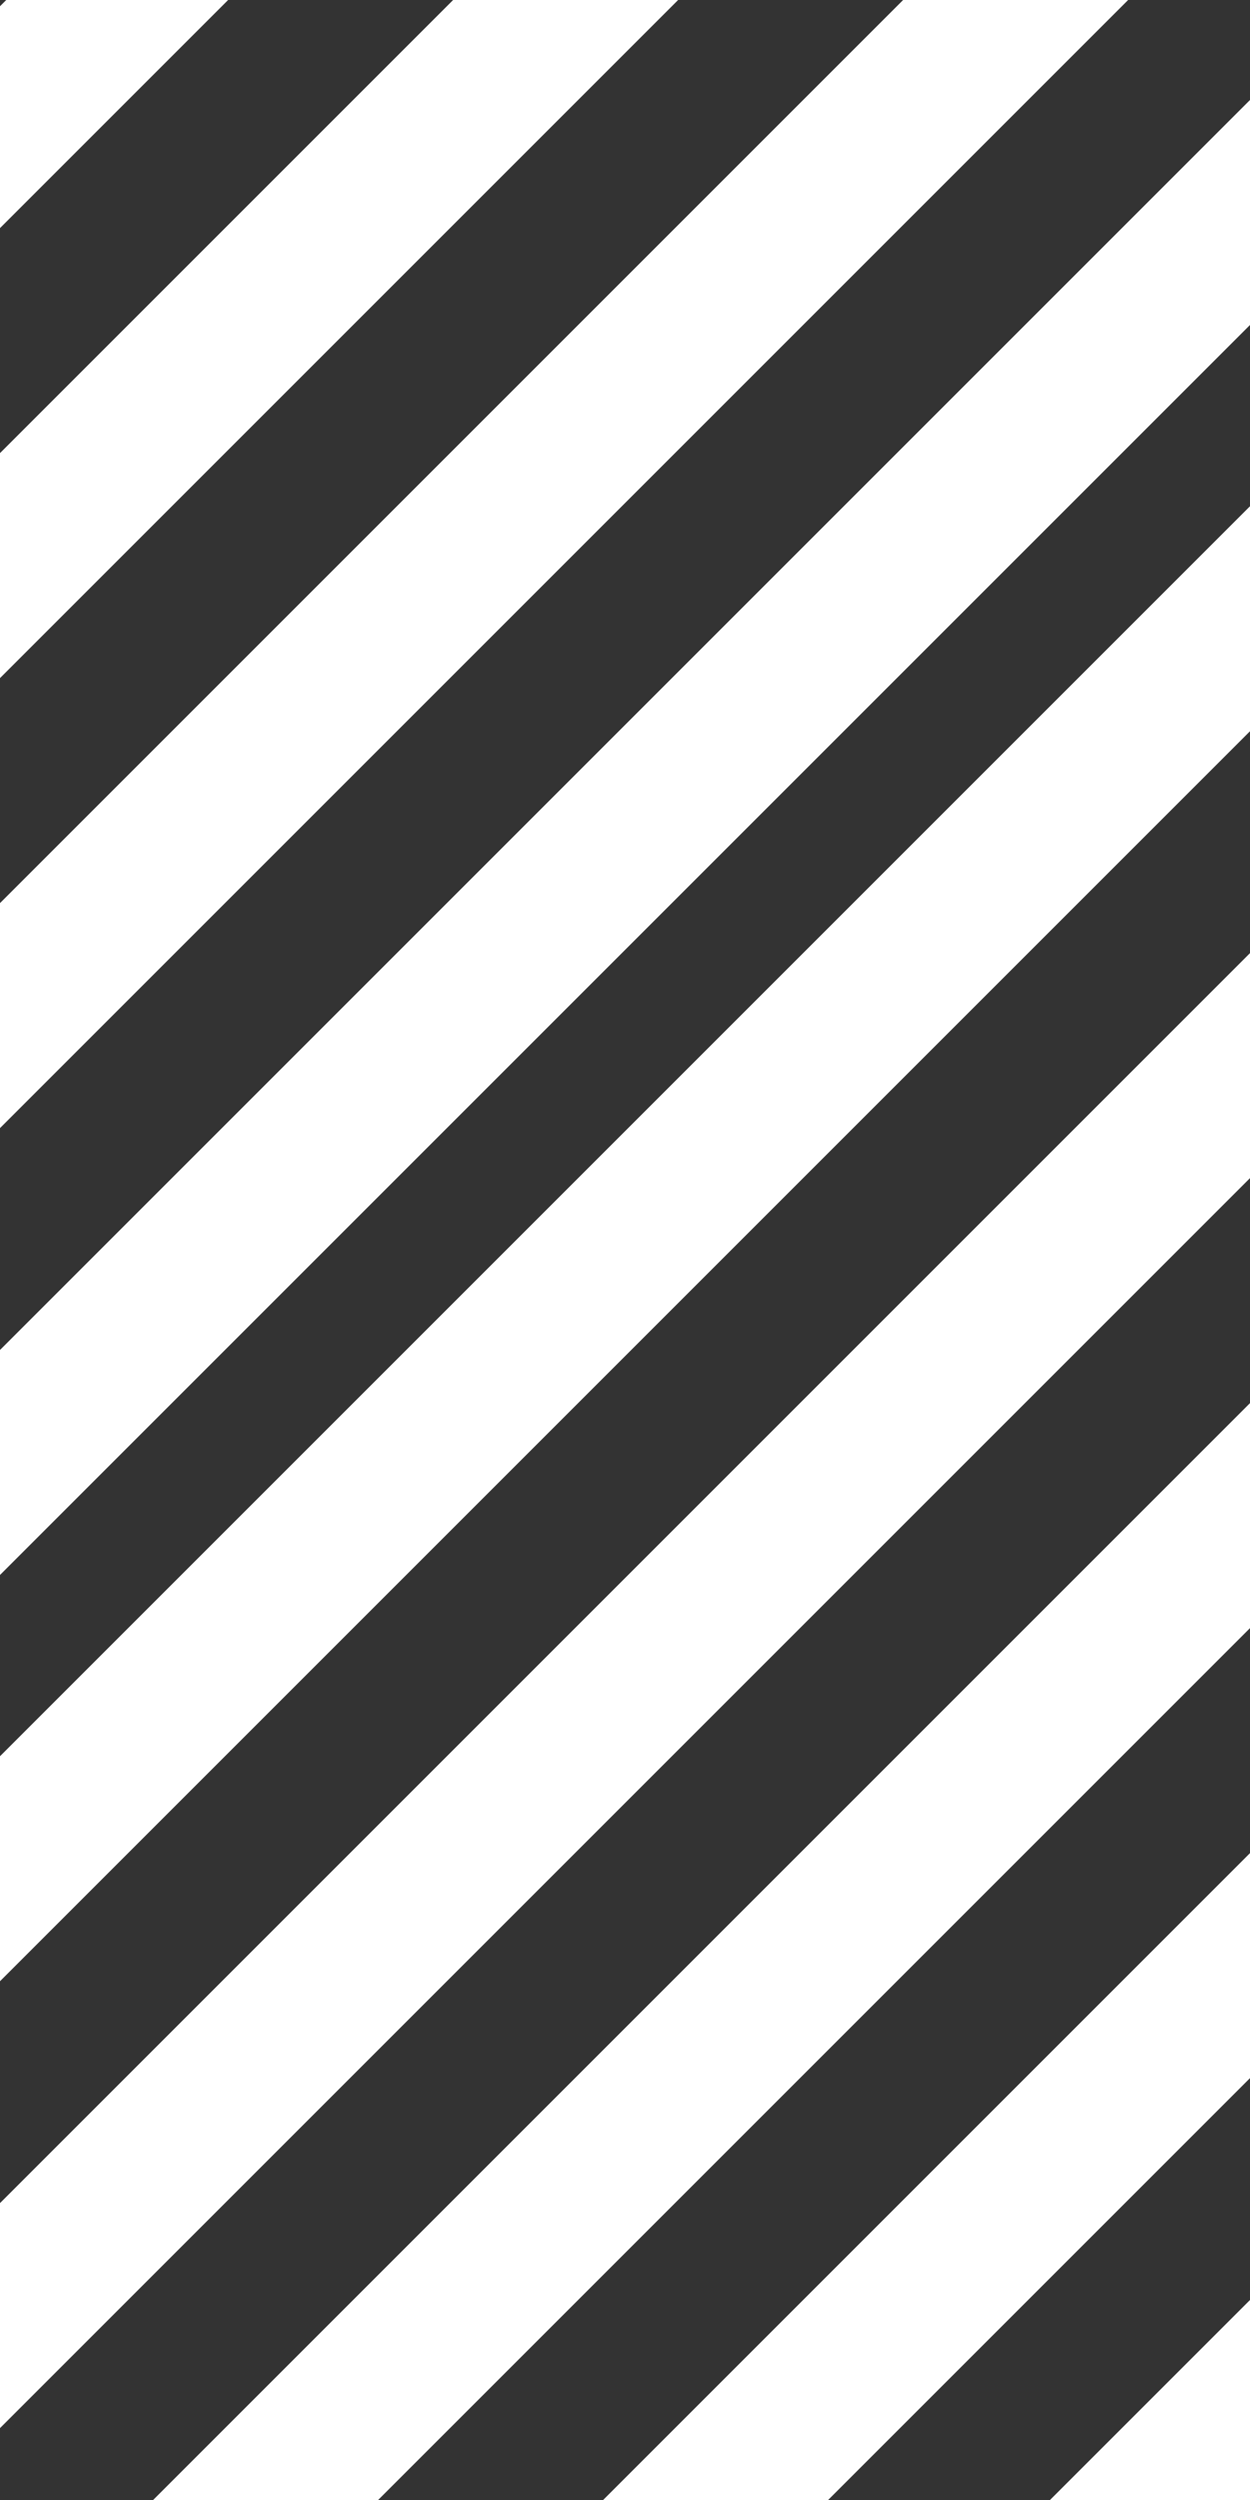 <?xml version="1.0" encoding="utf-8"?>
<!-- Generator: Adobe Illustrator 15.1.0, SVG Export Plug-In . SVG Version: 6.00 Build 0)  -->
<!DOCTYPE svg PUBLIC "-//W3C//DTD SVG 1.1 Tiny//EN" "http://www.w3.org/Graphics/SVG/1.1/DTD/svg11-tiny.dtd">
<svg version="1.1" baseProfile="tiny" id="Layer_1" xmlns="http://www.w3.org/2000/svg" xmlns:xlink="http://www.w3.org/1999/xlink"
	 x="0px" y="0px" width="40px" height="80px" viewBox="0 0 40 80" xml:space="preserve">
<rect x="0" y="0" width="40" height="80" fill="#333333" stroke="none"/>
<g fill="white">
	<polygon points="0,0.2 0,7.3 7.3,0 0.2,0 	"/>
	<polygon points="21.7,0 14.5,0 0,14.5 0,21.7 	"/>
	<polygon points="36.1,0 28.9,0 0,28.9 0,36.1 	"/>
	<polygon points="0,43.2 0,50.4 40,10.4 40,3.2 	"/>
	<polygon points="40,23.4 40,16.2 0,56.2 0,63.4 	"/>
	<polygon points="40,37.7 40,30.5 0,70.5 0,77.7 	"/>
	<polygon points="4.9,80 12.1,80 40,52.1 40,44.9 	"/>
	<polygon points="40,66.5 40,59.3 19.3,80 26.5,80 	"/>
	<polygon points="40,73.6 33.6,80 40,80 	"/>
</g>
</svg>
